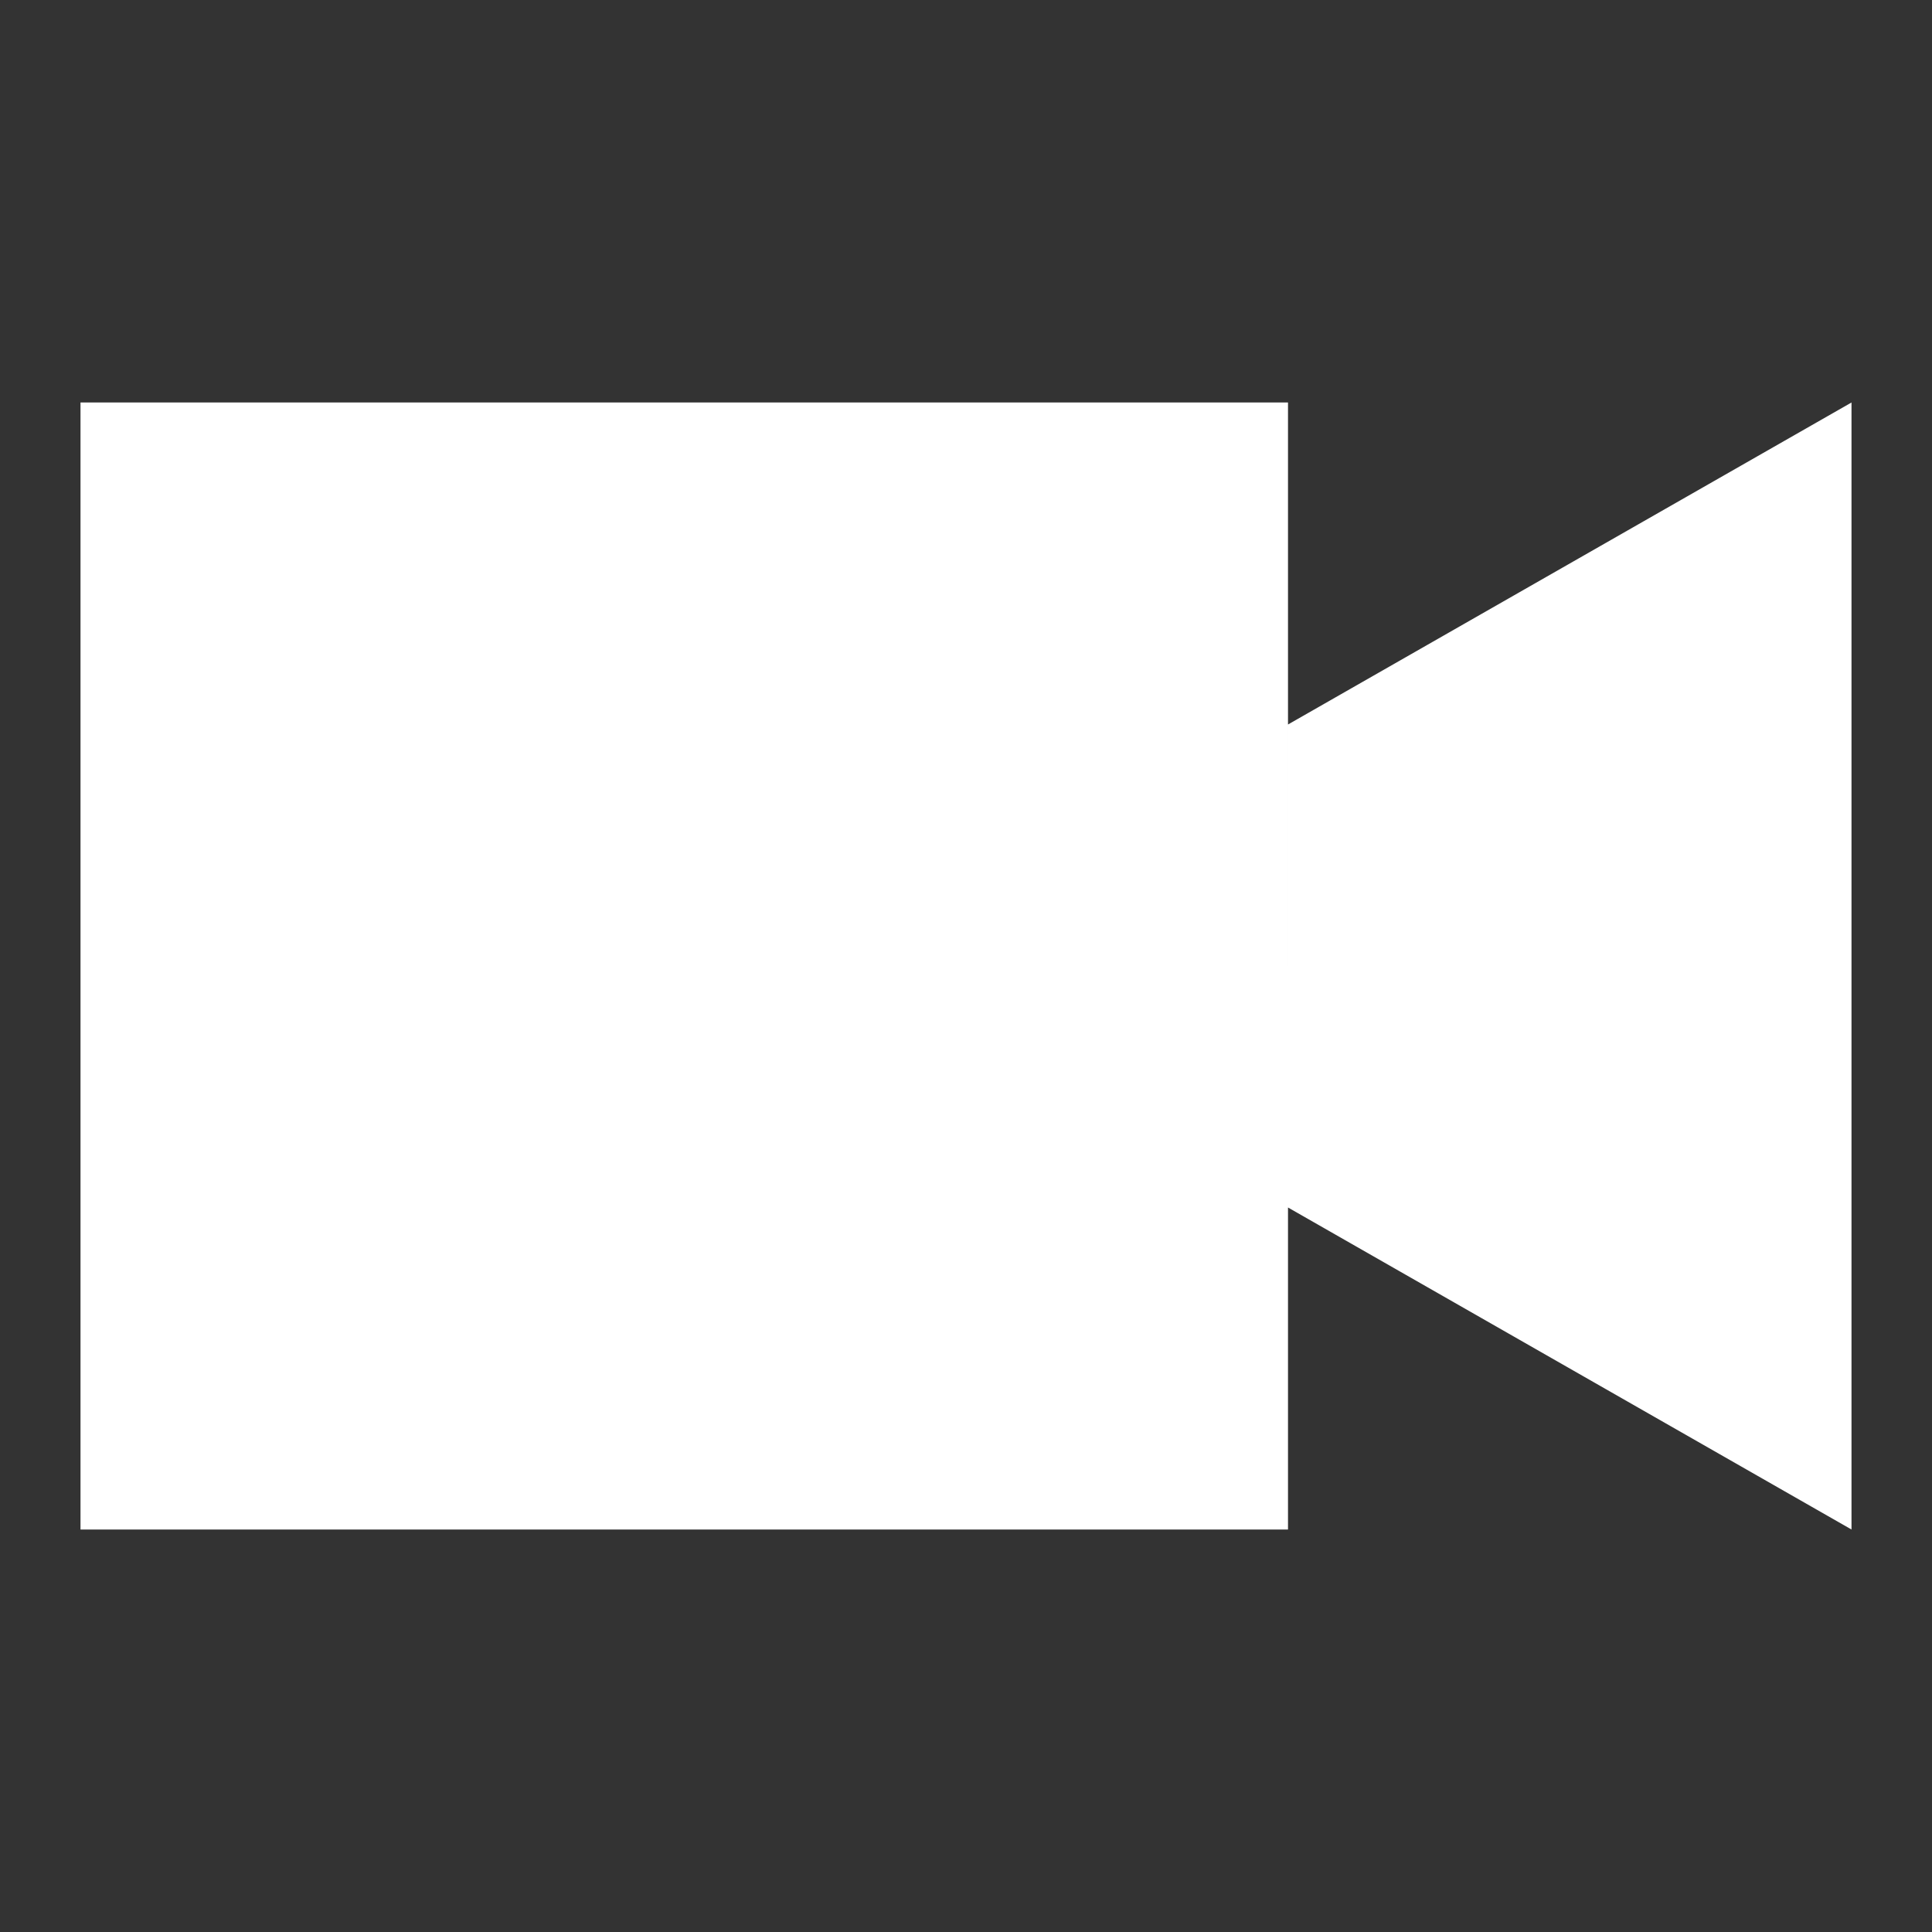 <svg fill="#fff" xmlns="http://www.w3.org/2000/svg" viewBox="0 0 24 24">
    <rect x="0" y="0" width="24" height="24" fill="#333333" stroke="none"/>
    <g id="Video-Filled">
        <path d="M16,19H1V5h15V19z M16,15l7,4V5l-7,4"/>
    </g>
</svg>
